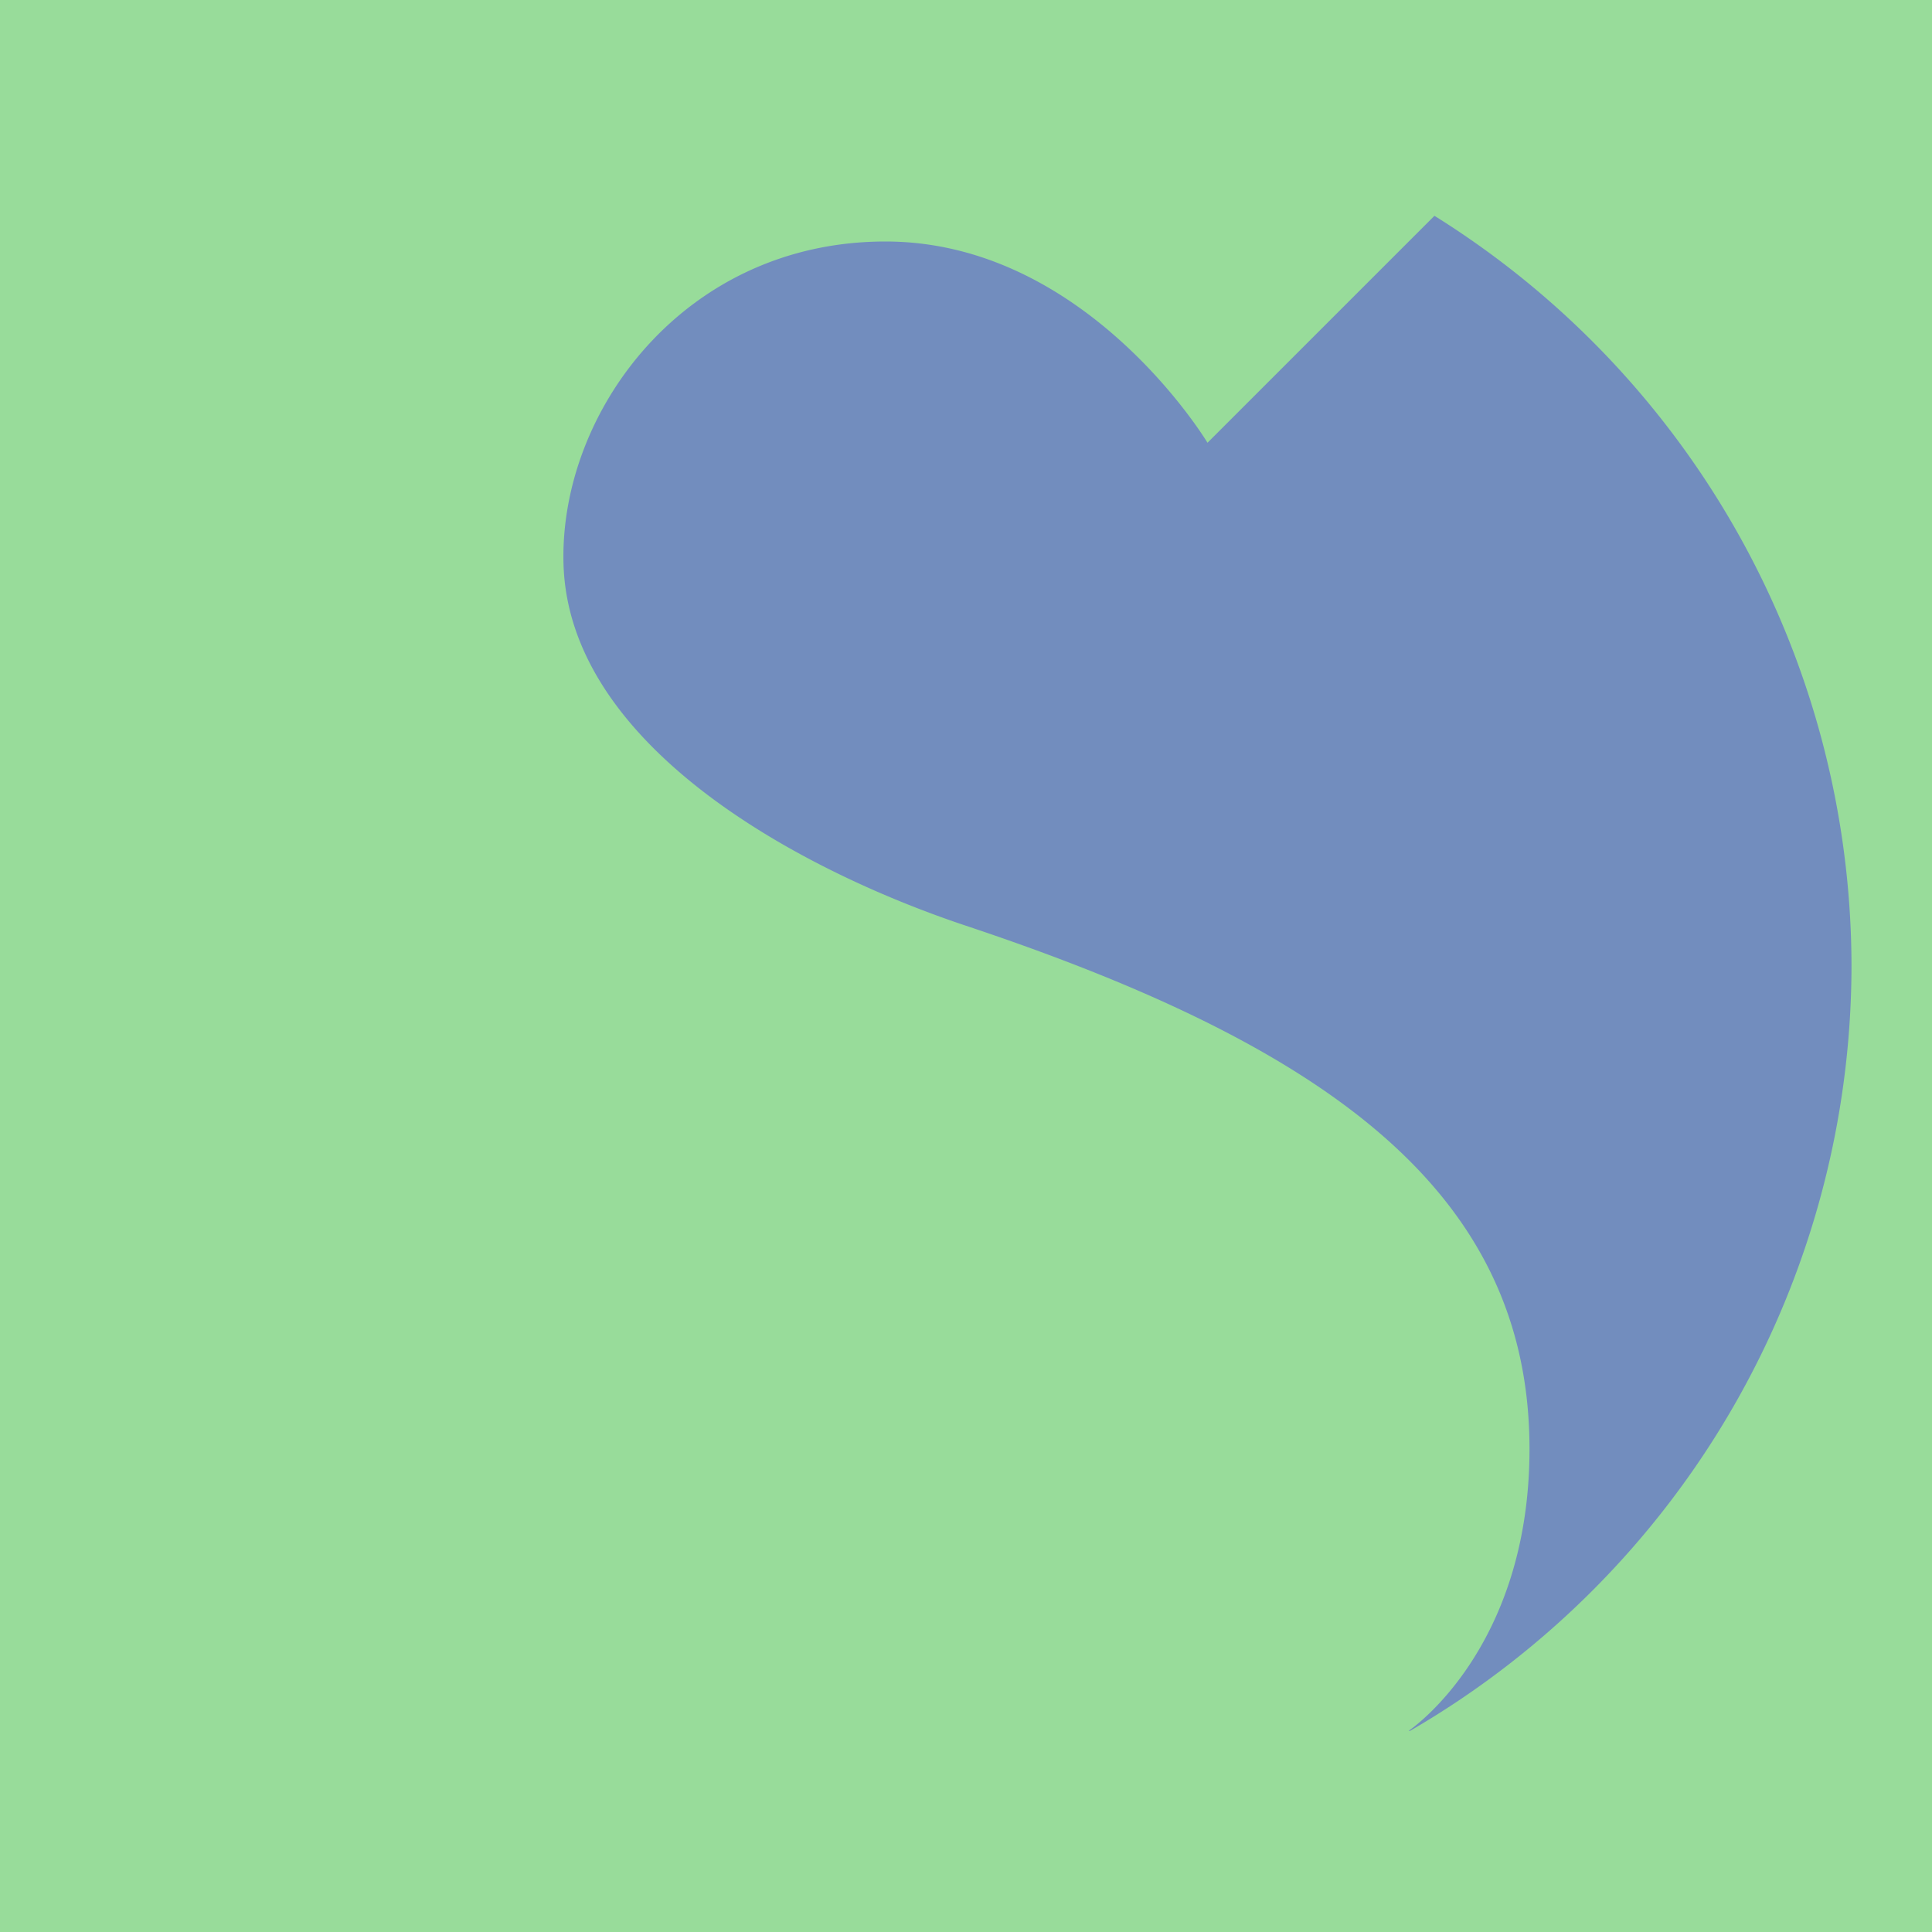 <svg xmlns="http://www.w3.org/2000/svg" viewBox="0 0 192 192">
  <rect width="100%" height="100%"
    style="fill:#98dc9a;stroke:none;opacity:1;stroke-linecap:round;stroke-linejoin:round;isolation:isolate" />
  <path
    d="M142.553 21.447 120 44s-12-20-32-20-32.397 16.92-32 32c.472 17.932 22.982 30.327 40 36 36 12 56 26.527 56 52 0 20-12 28-12 28l.123.014A88 88 0 0 0 184 96a88 88 0 0 0-41.447-74.553z"
    style="fill:#728dbe" />
</svg>
